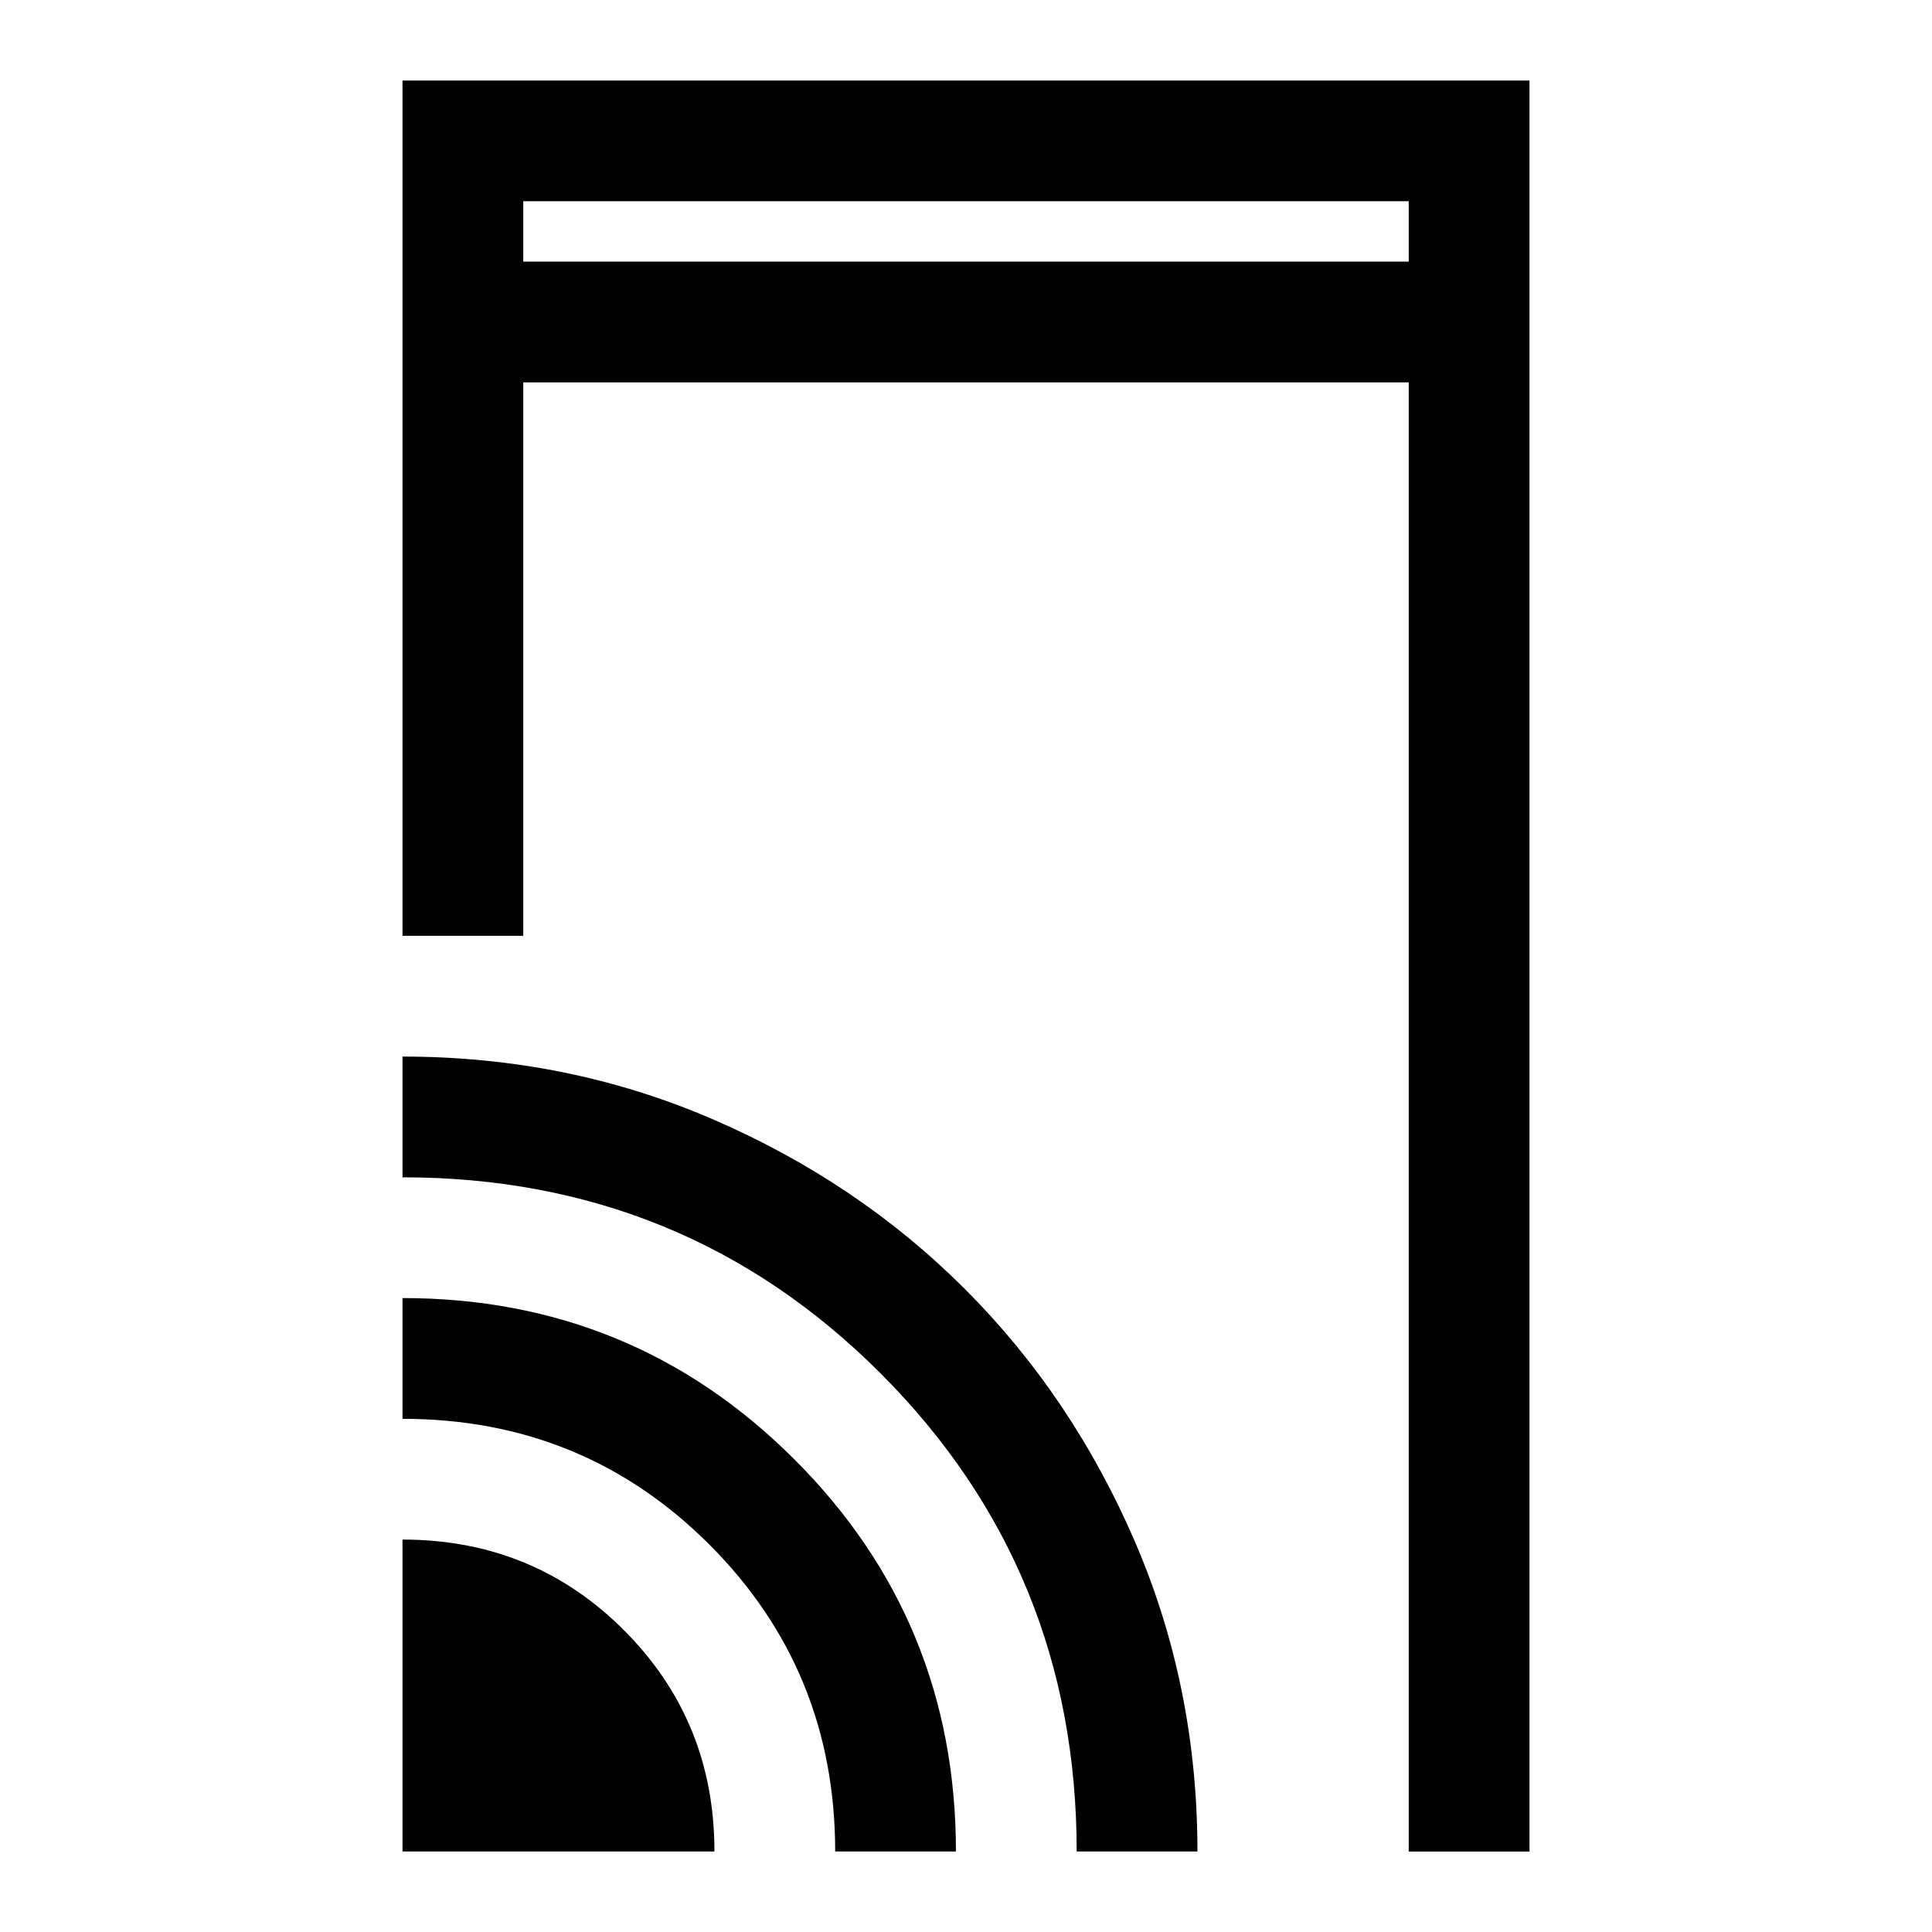 <svg xmlns="http://www.w3.org/2000/svg" height="48" viewBox="0 -960 960 960" width="48"><path d="M200-495v-425h560v880h-60v-730H260v275h-60Zm0 455v-155q65 0 110 45t45 110H200Zm215 0q0-90-62.5-152.5T200-255v-60q114.58 0 194.79 80.21T475-40h-60Zm120 0q0-140-97.36-237.5T200-375v-60q82 0 154.08 31.11 72.08 31.1 125.4 84.43 53.31 53.32 84.42 125.41Q595-121.96 595-40h-60ZM260-830h440v-30H260v30Zm0 0v-30 30Z"/></svg>